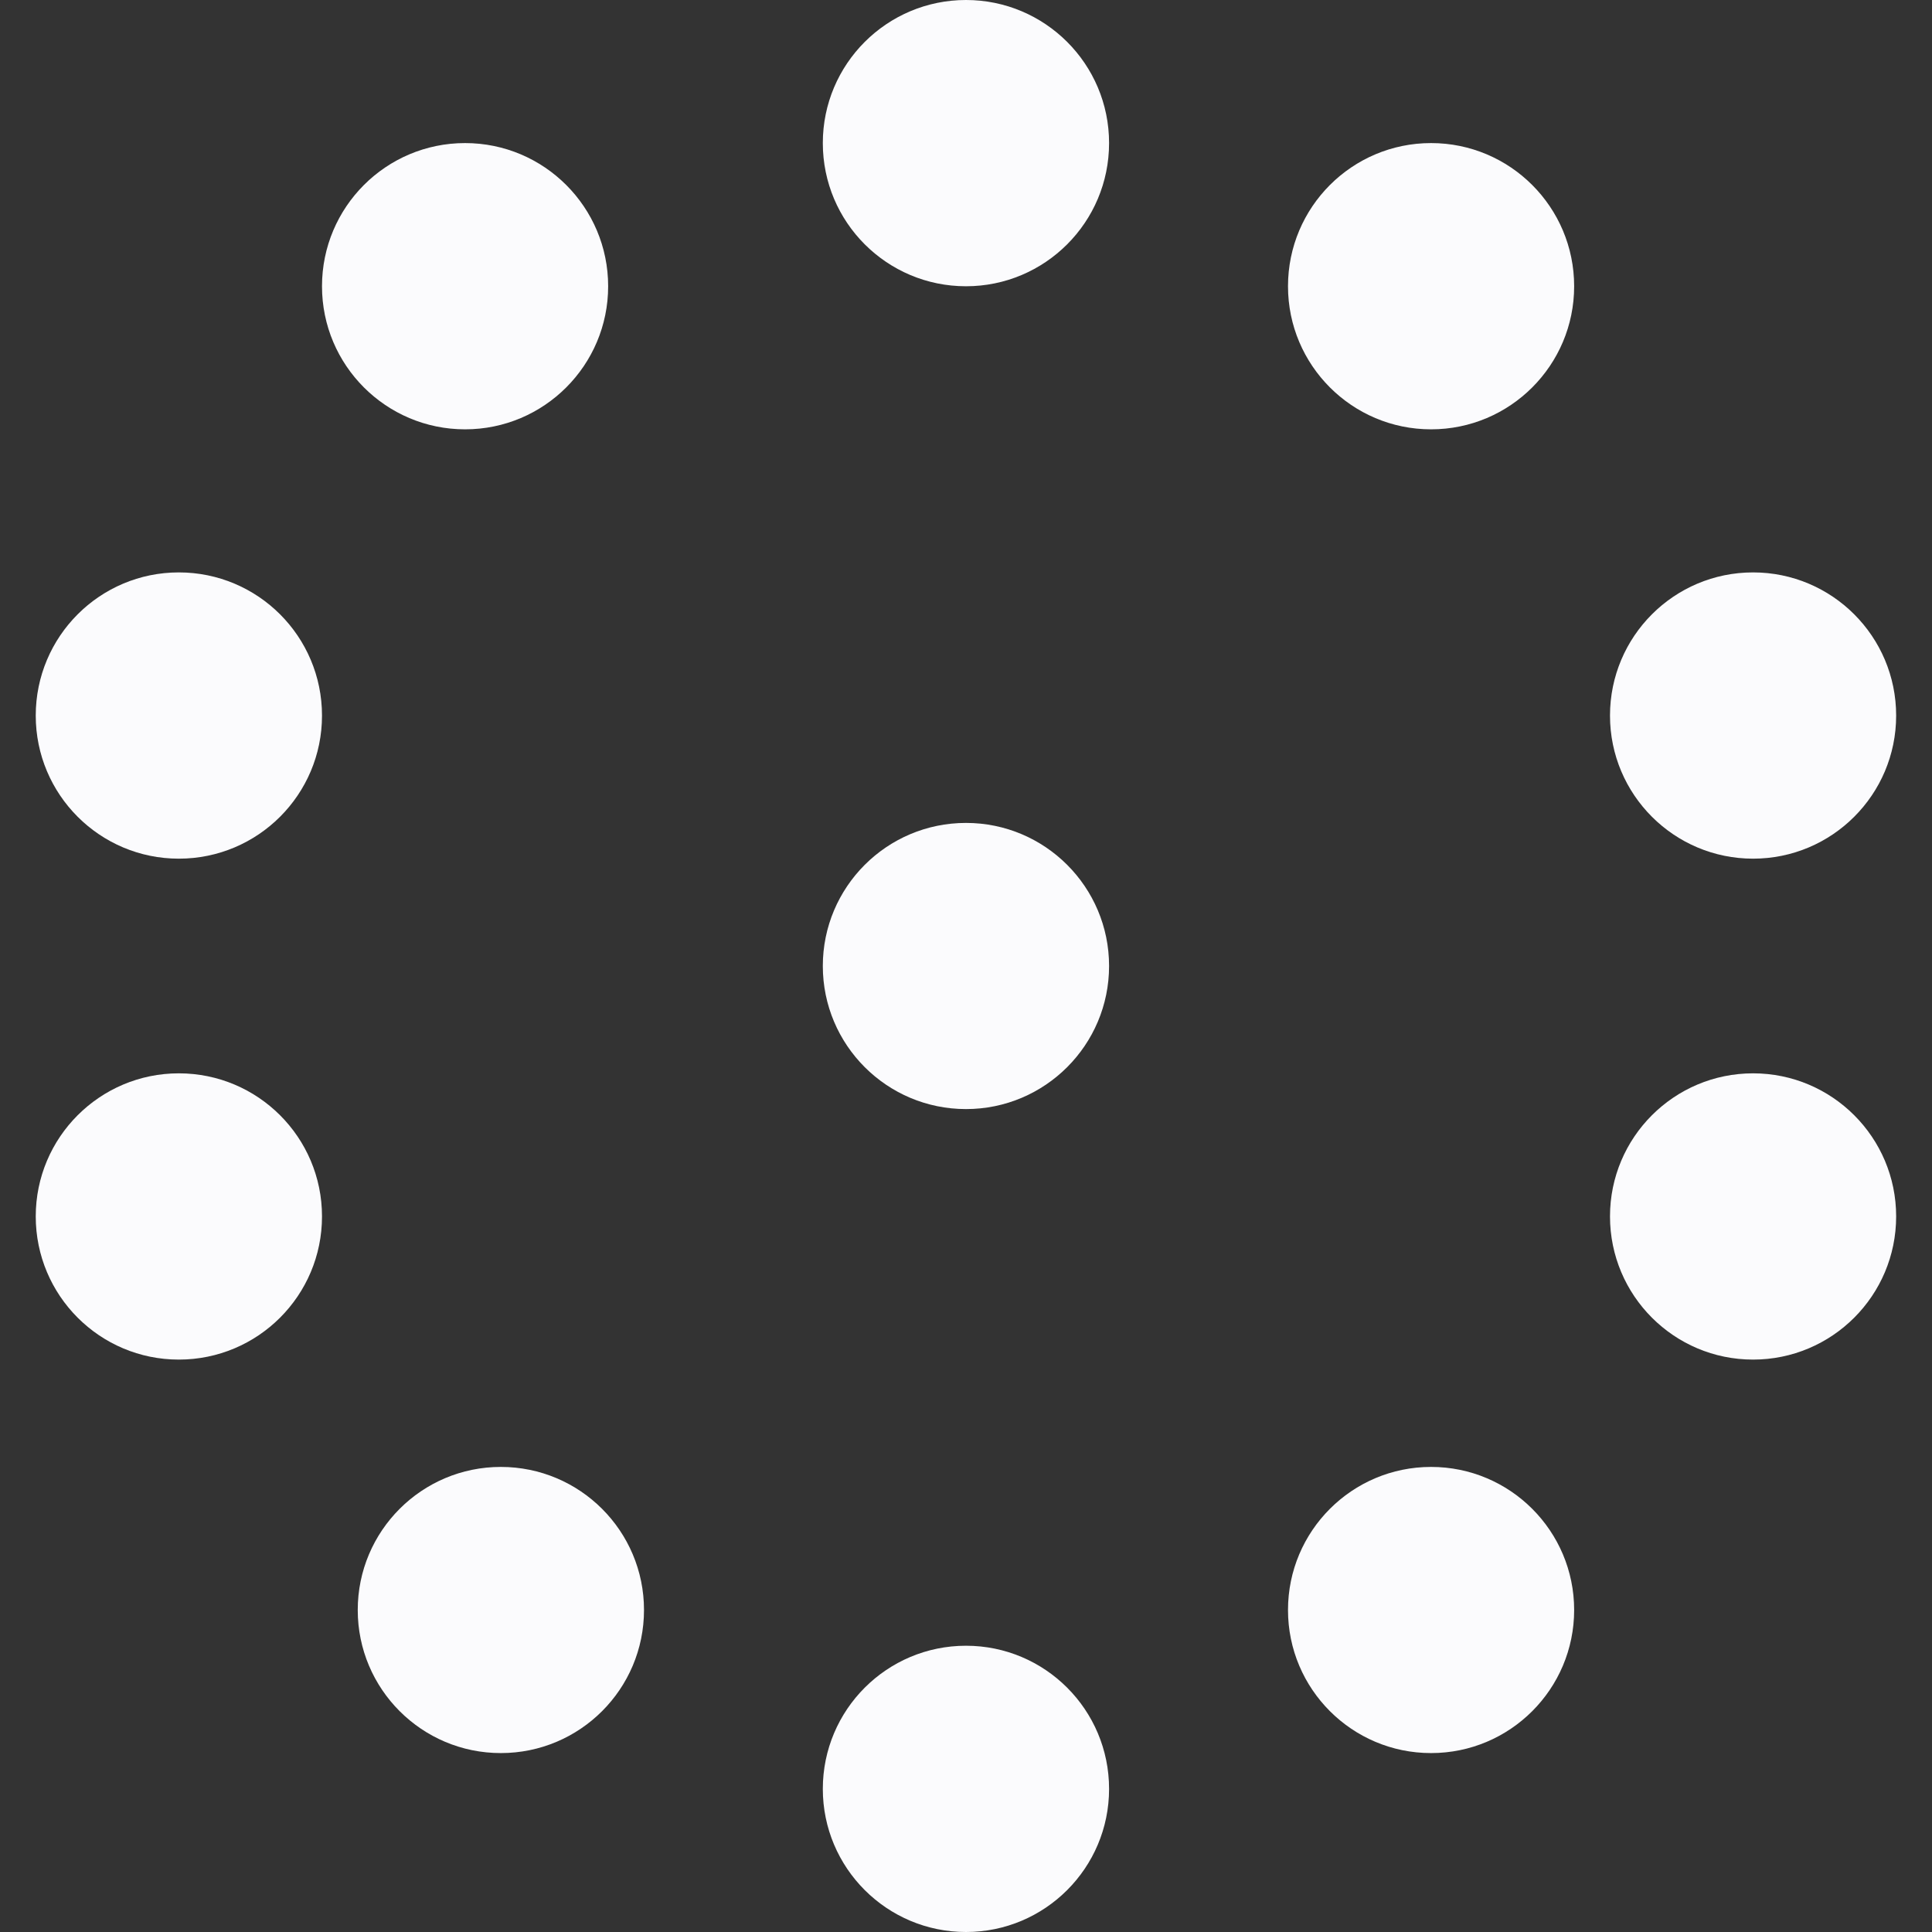 <svg width="18" height="18" viewBox="0 0 18 18" fill="none" xmlns="http://www.w3.org/2000/svg">
<rect x="0" y="0" width="18" height="18" fill="#333333" stroke="none"/>
<g clip-path="url(#clip0_243_646)">
<path d="M10.333 1.333C10.333 2.07 9.736 2.667 9 2.667C8.263 2.667 7.666 2.07 7.666 1.333C7.666 0.597 8.263 0 9 0C9.736 0 10.333 0.597 10.333 1.333Z" fill="#FBFBFD"/>
<path d="M14.666 2.667C14.666 3.403 14.069 4 13.333 4C12.597 4 12 3.403 12 2.667C12 1.93 12.597 1.333 13.333 1.333C14.069 1.333 14.666 1.93 14.666 2.667Z" fill="#FBFBFD"/>
<path d="M17.666 6.667C17.666 7.403 17.069 8 16.333 8C15.597 8 15 7.403 15 6.667C15 5.93 15.597 5.333 16.333 5.333C17.069 5.333 17.666 5.93 17.666 6.667Z" fill="#FBFBFD"/>
<path d="M17.666 11.333C17.666 12.07 17.069 12.667 16.333 12.667C15.597 12.667 15 12.07 15 11.333C15 10.597 15.597 10 16.333 10C17.069 10 17.666 10.597 17.666 11.333Z" fill="#FBFBFD"/>
<path d="M14.666 15C14.666 15.736 14.069 16.333 13.333 16.333C12.597 16.333 12 15.736 12 15C12 14.264 12.597 13.667 13.333 13.667C14.069 13.667 14.666 14.264 14.666 15Z" fill="#FBFBFD"/>
<path d="M10.333 16.667C10.333 17.403 9.736 18 9 18C8.263 18 7.666 17.403 7.666 16.667C7.666 15.93 8.263 15.333 9 15.333C9.736 15.333 10.333 15.93 10.333 16.667Z" fill="#FBFBFD"/>
<path d="M6 15C6 15.736 5.403 16.333 4.666 16.333C3.93 16.333 3.333 15.736 3.333 15C3.333 14.264 3.93 13.667 4.666 13.667C5.403 13.667 6 14.264 6 15Z" fill="#FBFBFD"/>
<path d="M3 11.333C3 12.07 2.403 12.667 1.666 12.667C0.93 12.667 0.333 12.07 0.333 11.333C0.333 10.597 0.93 10 1.666 10C2.403 10 3 10.597 3 11.333Z" fill="#FBFBFD"/>
<path d="M3 6.667C3 7.403 2.403 8 1.666 8C0.93 8 0.333 7.403 0.333 6.667C0.333 5.93 0.93 5.333 1.666 5.333C2.403 5.333 3 5.93 3 6.667Z" fill="#FBFBFD"/>
<path d="M5.666 2.667C5.666 3.403 5.069 4 4.333 4C3.597 4 3 3.403 3 2.667C3 1.93 3.597 1.333 4.333 1.333C5.069 1.333 5.666 1.93 5.666 2.667Z" fill="#FBFBFD"/>
<path d="M10.333 9C10.333 9.736 9.736 10.333 9 10.333C8.263 10.333 7.666 9.736 7.666 9C7.666 8.264 8.263 7.667 9 7.667C9.736 7.667 10.333 8.264 10.333 9Z" fill="#FBFBFD"/>
</g>
<defs>
<clipPath id="clip0_243_646">
<rect width="18" height="18" fill="white"/>
</clipPath>
</defs>
</svg>
